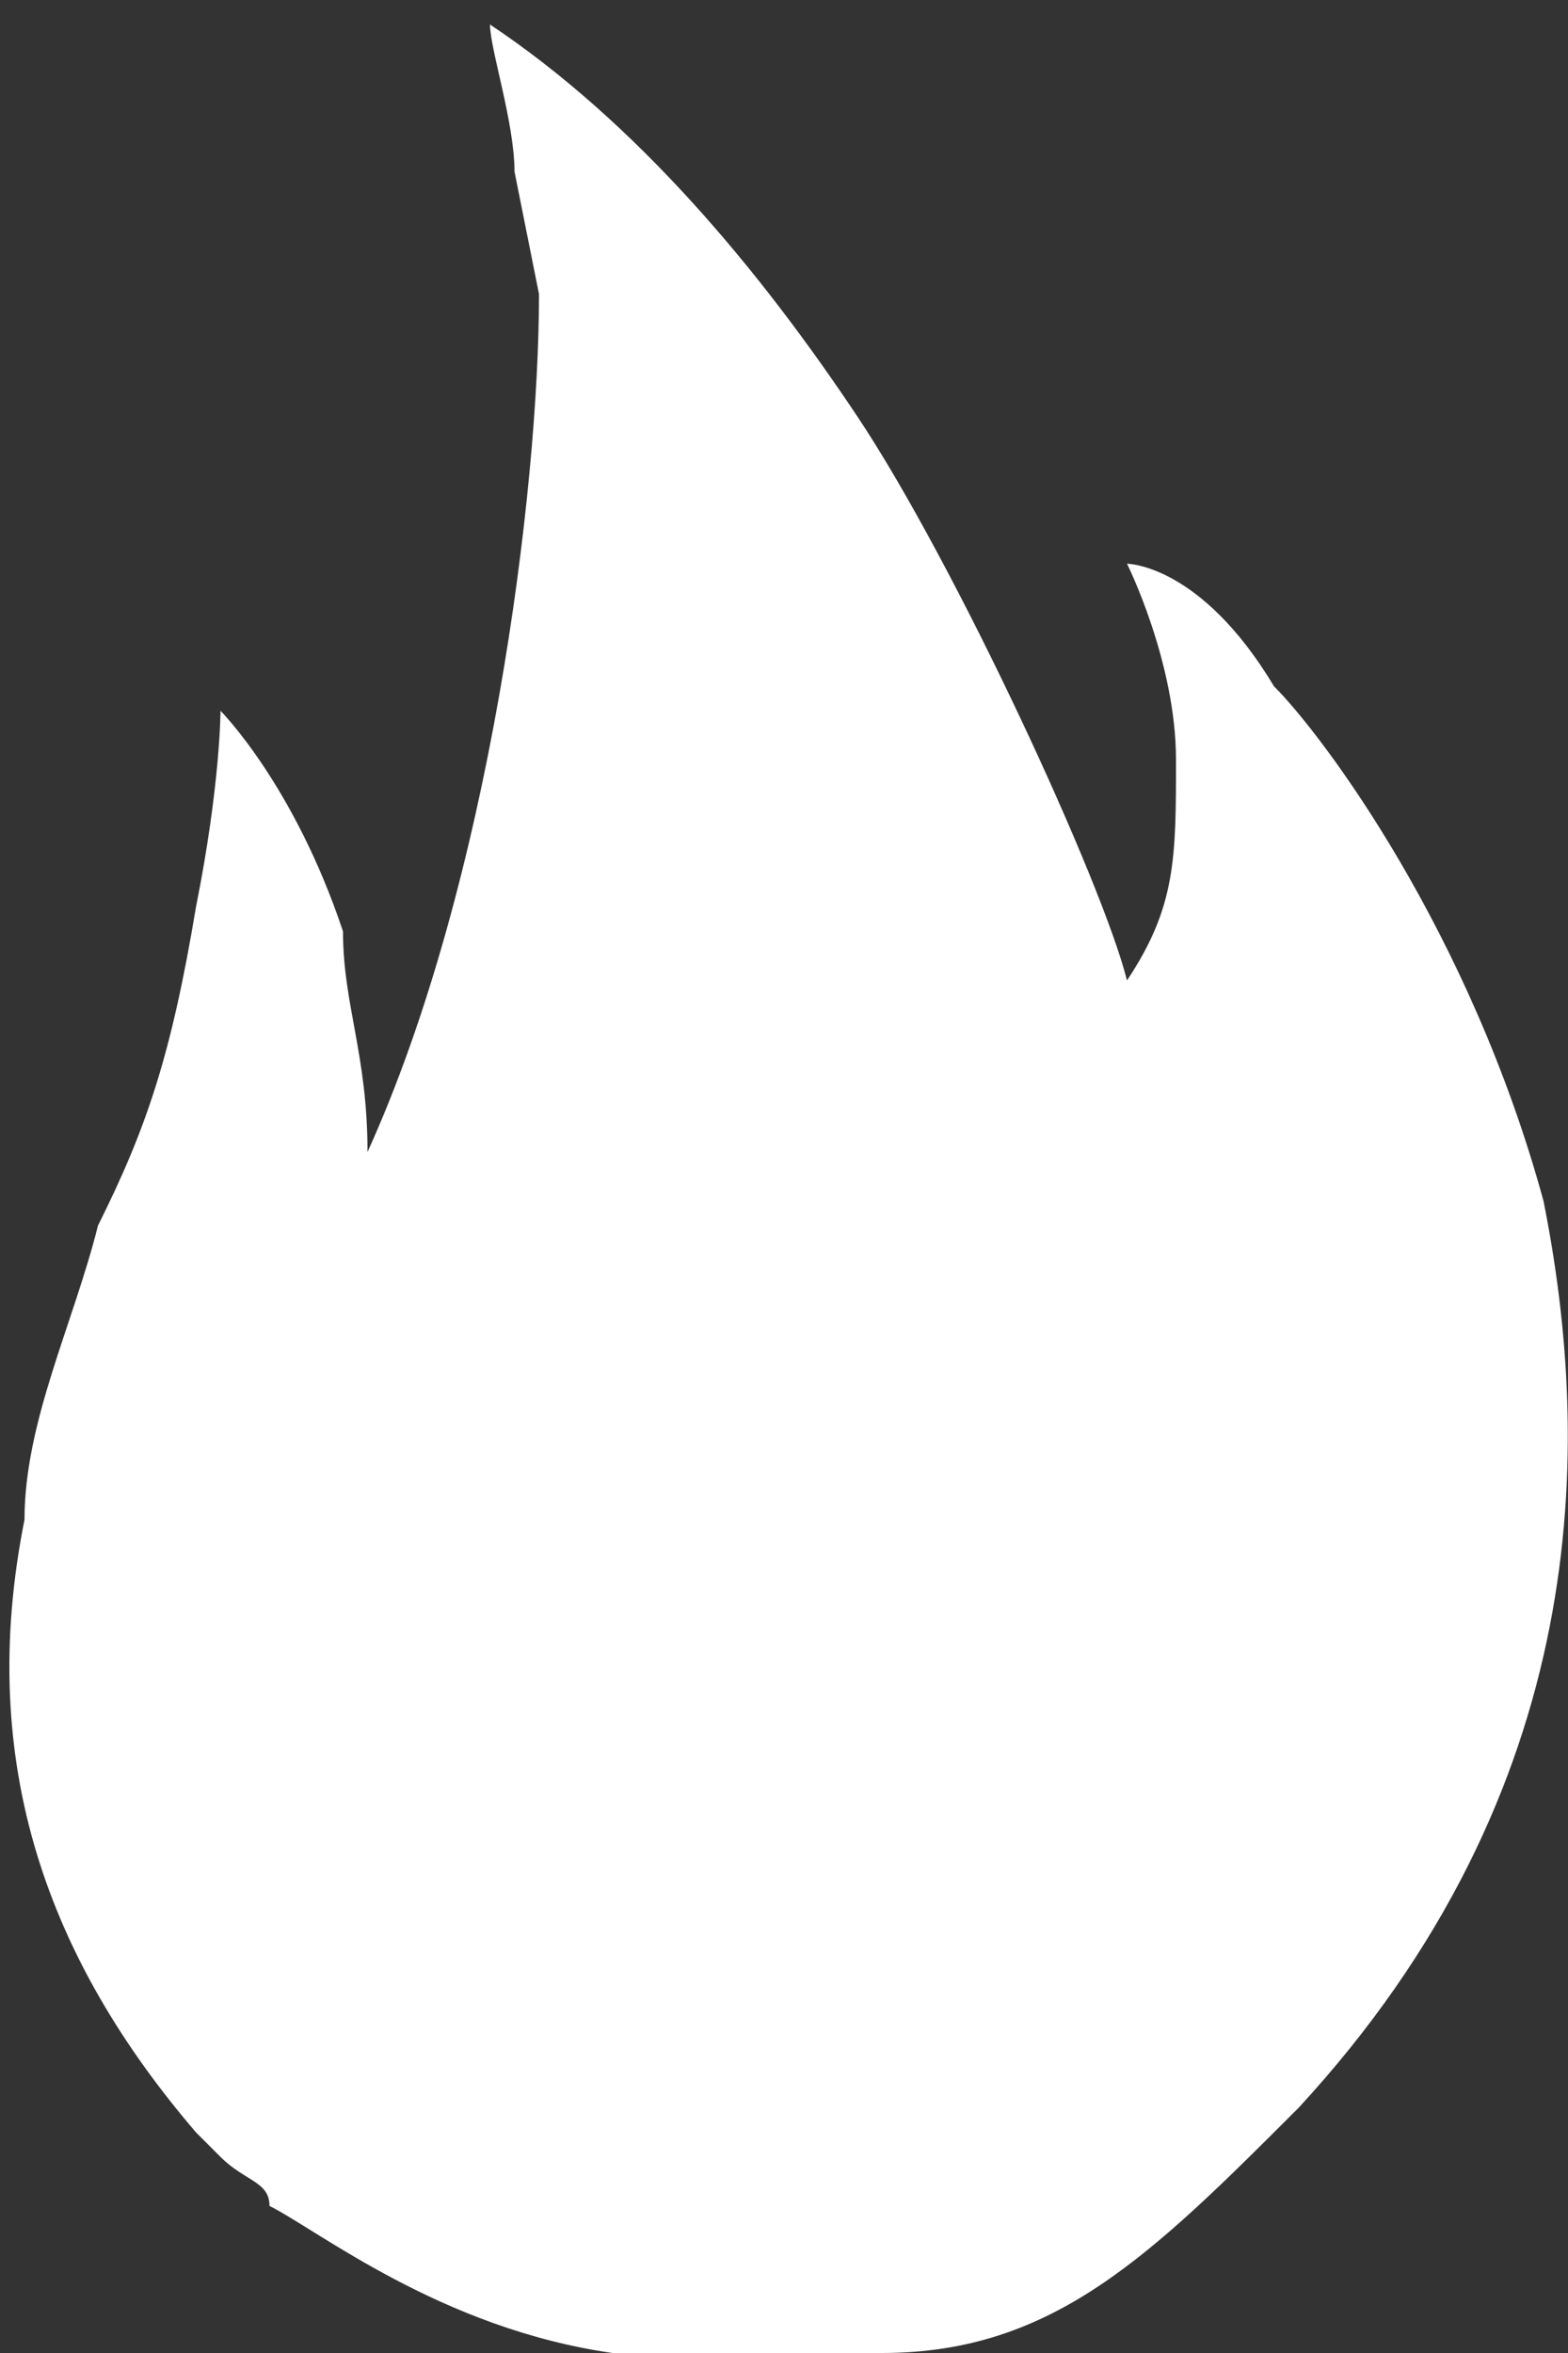 <?xml version="1.0" encoding="utf-8"?>
<!-- Generator: Adobe Illustrator 19.0.0, SVG Export Plug-In . SVG Version: 6.00 Build 0)  -->
<svg version="1.1" id="Слой_1" xmlns="http://www.w3.org/2000/svg" xmlns:xlink="http://www.w3.org/1999/xlink" x="0px" y="0px"
	 viewBox="0 0 6.4 9.6" style="enable-background:new 0 0 6.4 9.6;" xml:space="preserve">
<rect x="0" y="0" width="6.4" height="9.6" fill="#333333" stroke="none"/>
<style type="text/css">
	.st0{fill:#FFFFFF;}
</style>
<path id="XMLID_297_" class="st0" d="M6.3,4.9C6,3.8,5.4,3,5.2,2.8C4.9,2.3,4.6,2.3,4.6,2.3s0.2,0.4,0.2,0.8c0,0.4,0,0.6-0.2,0.9
	C4.5,3.6,3.9,2.3,3.5,1.7C3.1,1.1,2.6,0.5,2,0.1c0,0.1,0.1,0.4,0.1,0.6l0.1,0.5C2.2,2,2,3.6,1.5,4.7C1.5,4.3,1.4,4.1,1.4,3.8
	C1.2,3.2,0.9,2.9,0.9,2.9s0,0.3-0.1,0.8C0.7,4.3,0.6,4.6,0.4,5C0.3,5.4,0.1,5.8,0.1,6.2c-0.2,1,0.1,1.8,0.7,2.5l0.1,0.1
	C1,8.9,1.1,8.9,1.1,9c0.2,0.1,0.7,0.5,1.4,0.6c0,0,0,0,0,0c0.1,0,0.9,0,1.1,0c0,0,0,0,0,0c0.7,0,1.1-0.4,1.7-1
	C6.5,7.3,6.5,5.9,6.3,4.9z"/>
</svg>
